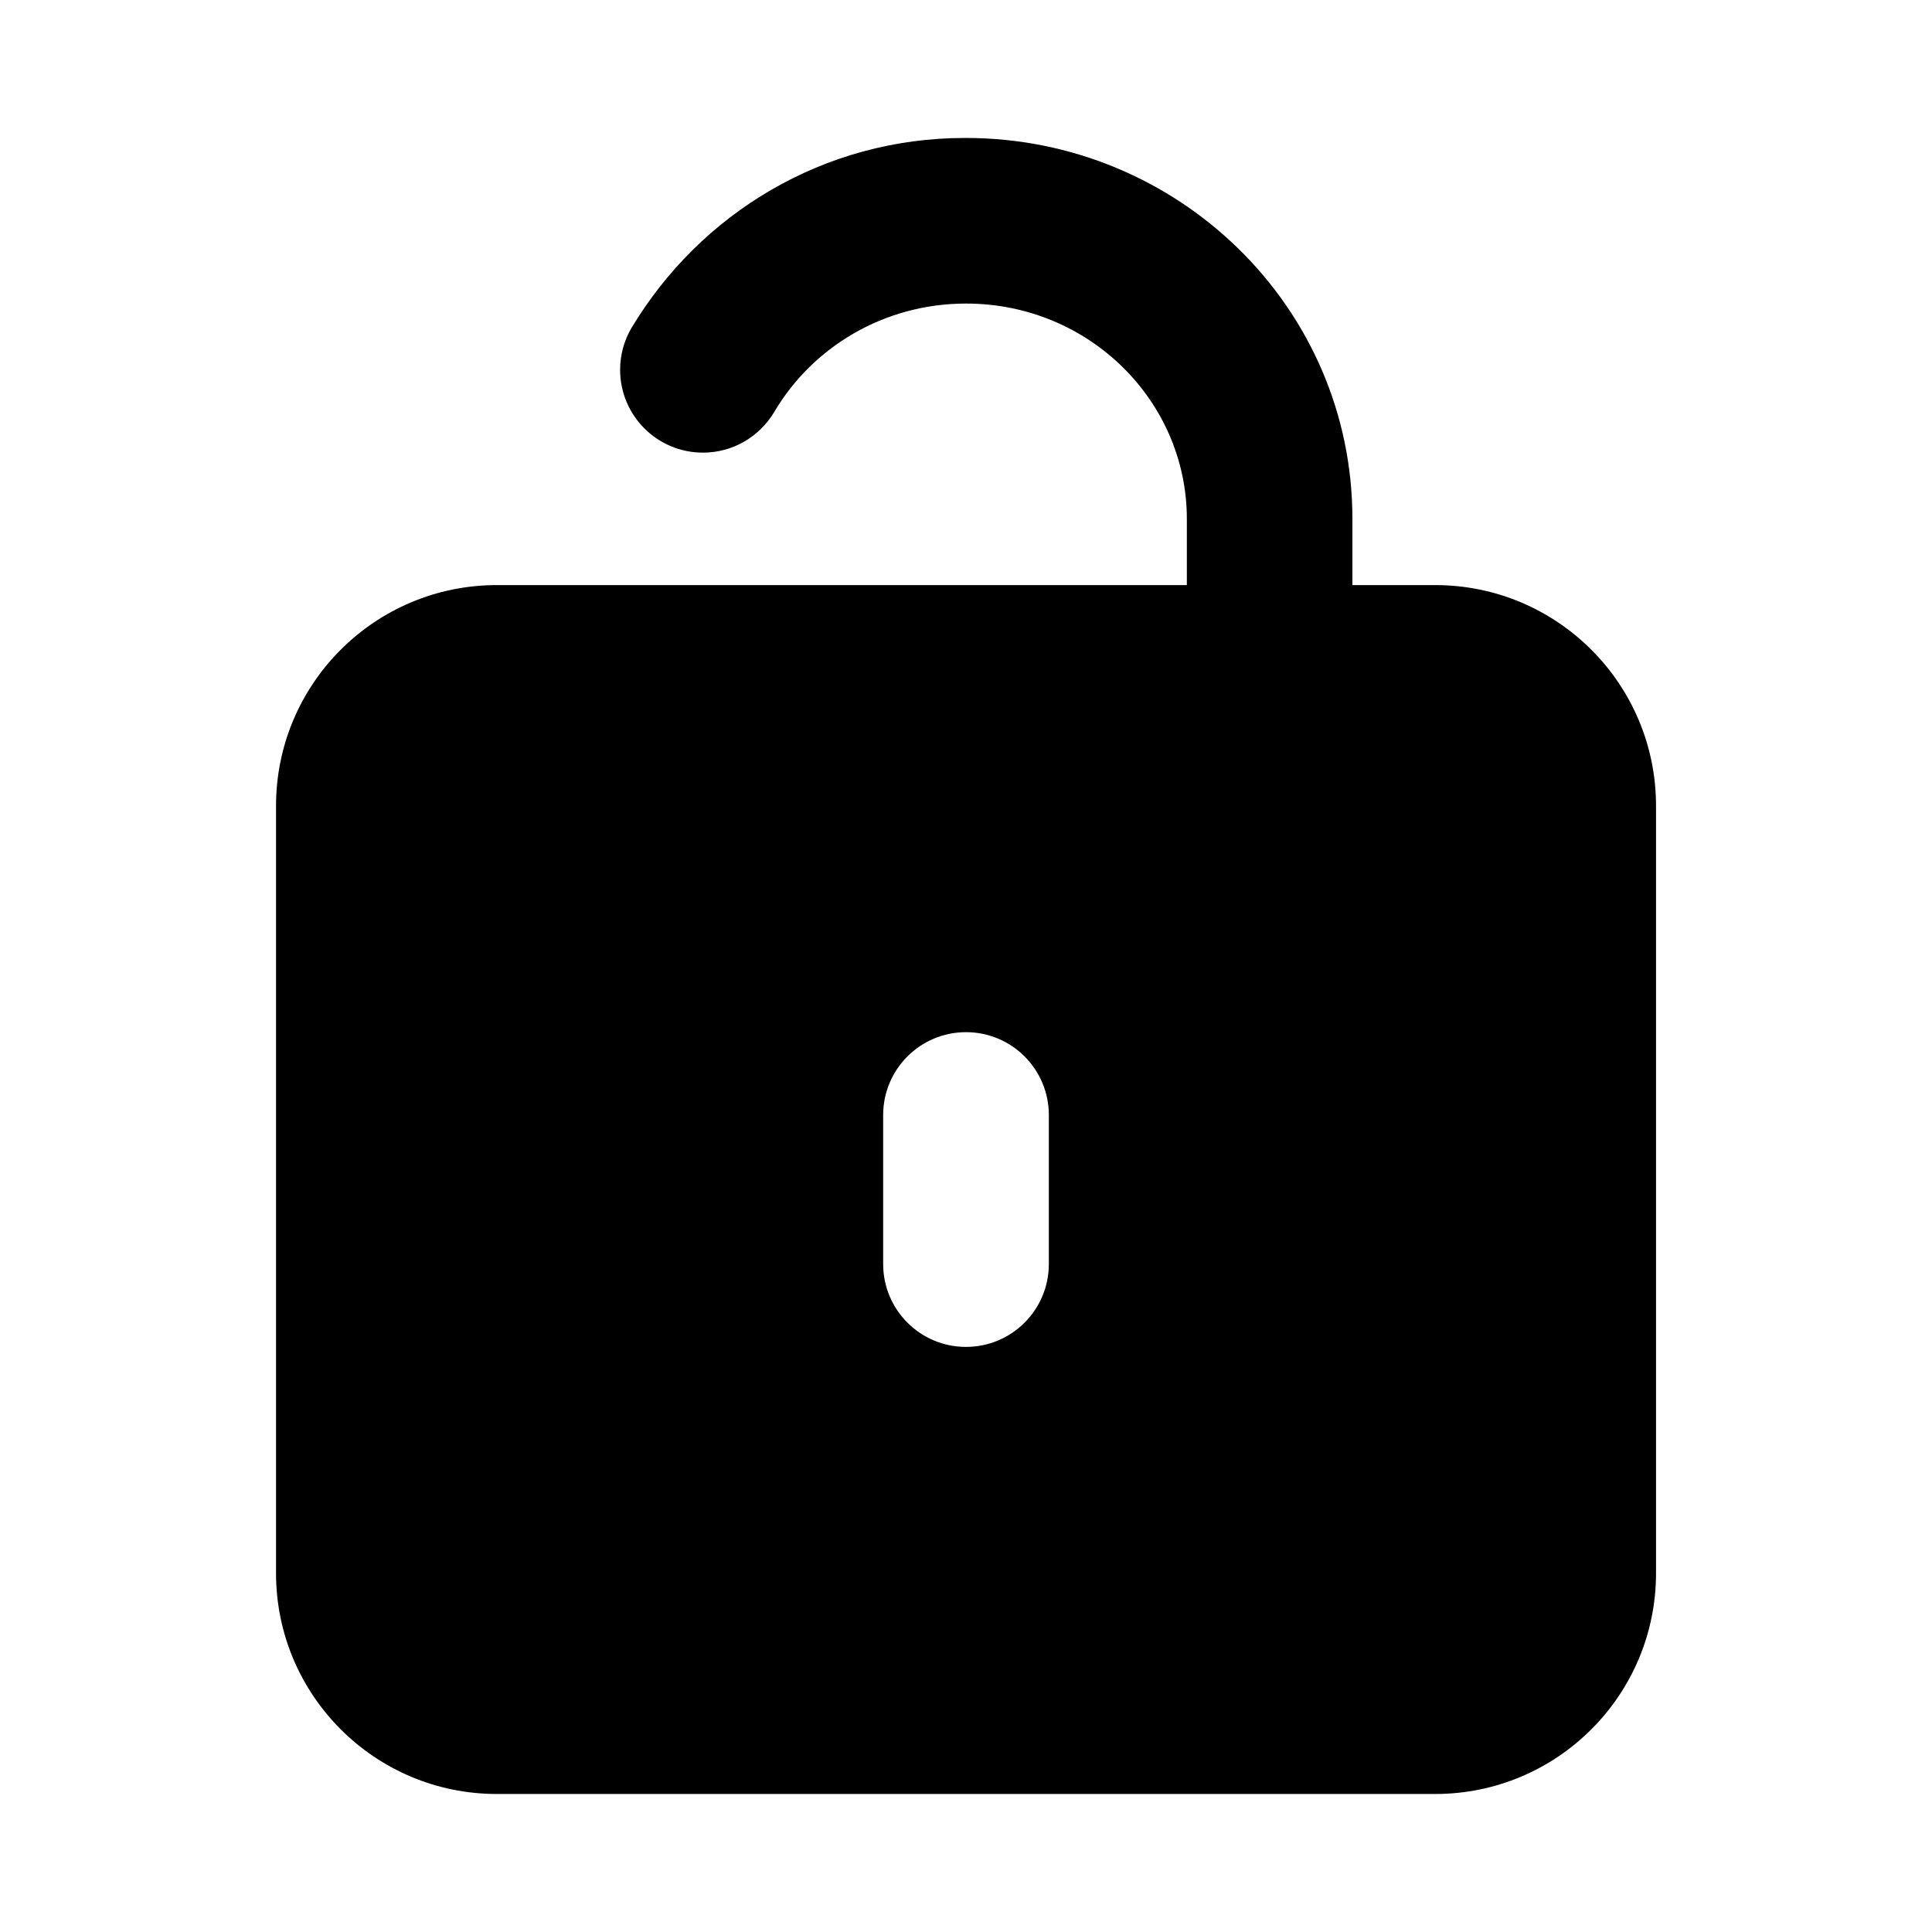 <!-- Generated by IcoMoon.io -->
<svg version="1.1" xmlns="http://www.w3.org/2000/svg" width="32" height="32" viewBox="0 0 32 32">
<path d="M16 5.028c-1.365 0-2.546 0.727-3.175 1.794-0.243 0.407-0.681 0.675-1.182 0.675-0.758 0-1.372-0.614-1.372-1.372 0-0.257 0.071-0.498 0.194-0.703l-0.003 0.006c1.138-1.895 3.183-3.143 5.518-3.143 0.007 0 0.014 0 0.021 0h-0.001c3.511 0 6.4 2.8 6.4 6.309v1.097h1.372c2.020 0 3.657 1.637 3.657 3.657v12.709c0 2.020-1.637 3.657-3.657 3.657h-15.543c-2.020-0-3.657-1.637-3.657-3.657v0-12.709c0-2.020 1.637-3.657 3.657-3.657h11.429v-1.097c0-1.945-1.614-3.566-3.657-3.566zM14.628 18.468v2.469c0 0.758 0.614 1.372 1.372 1.372s1.372-0.614 1.372-1.372v0-2.469c0-0.758-0.614-1.372-1.372-1.372s-1.372 0.614-1.372 1.372v0z"></path>
</svg>

